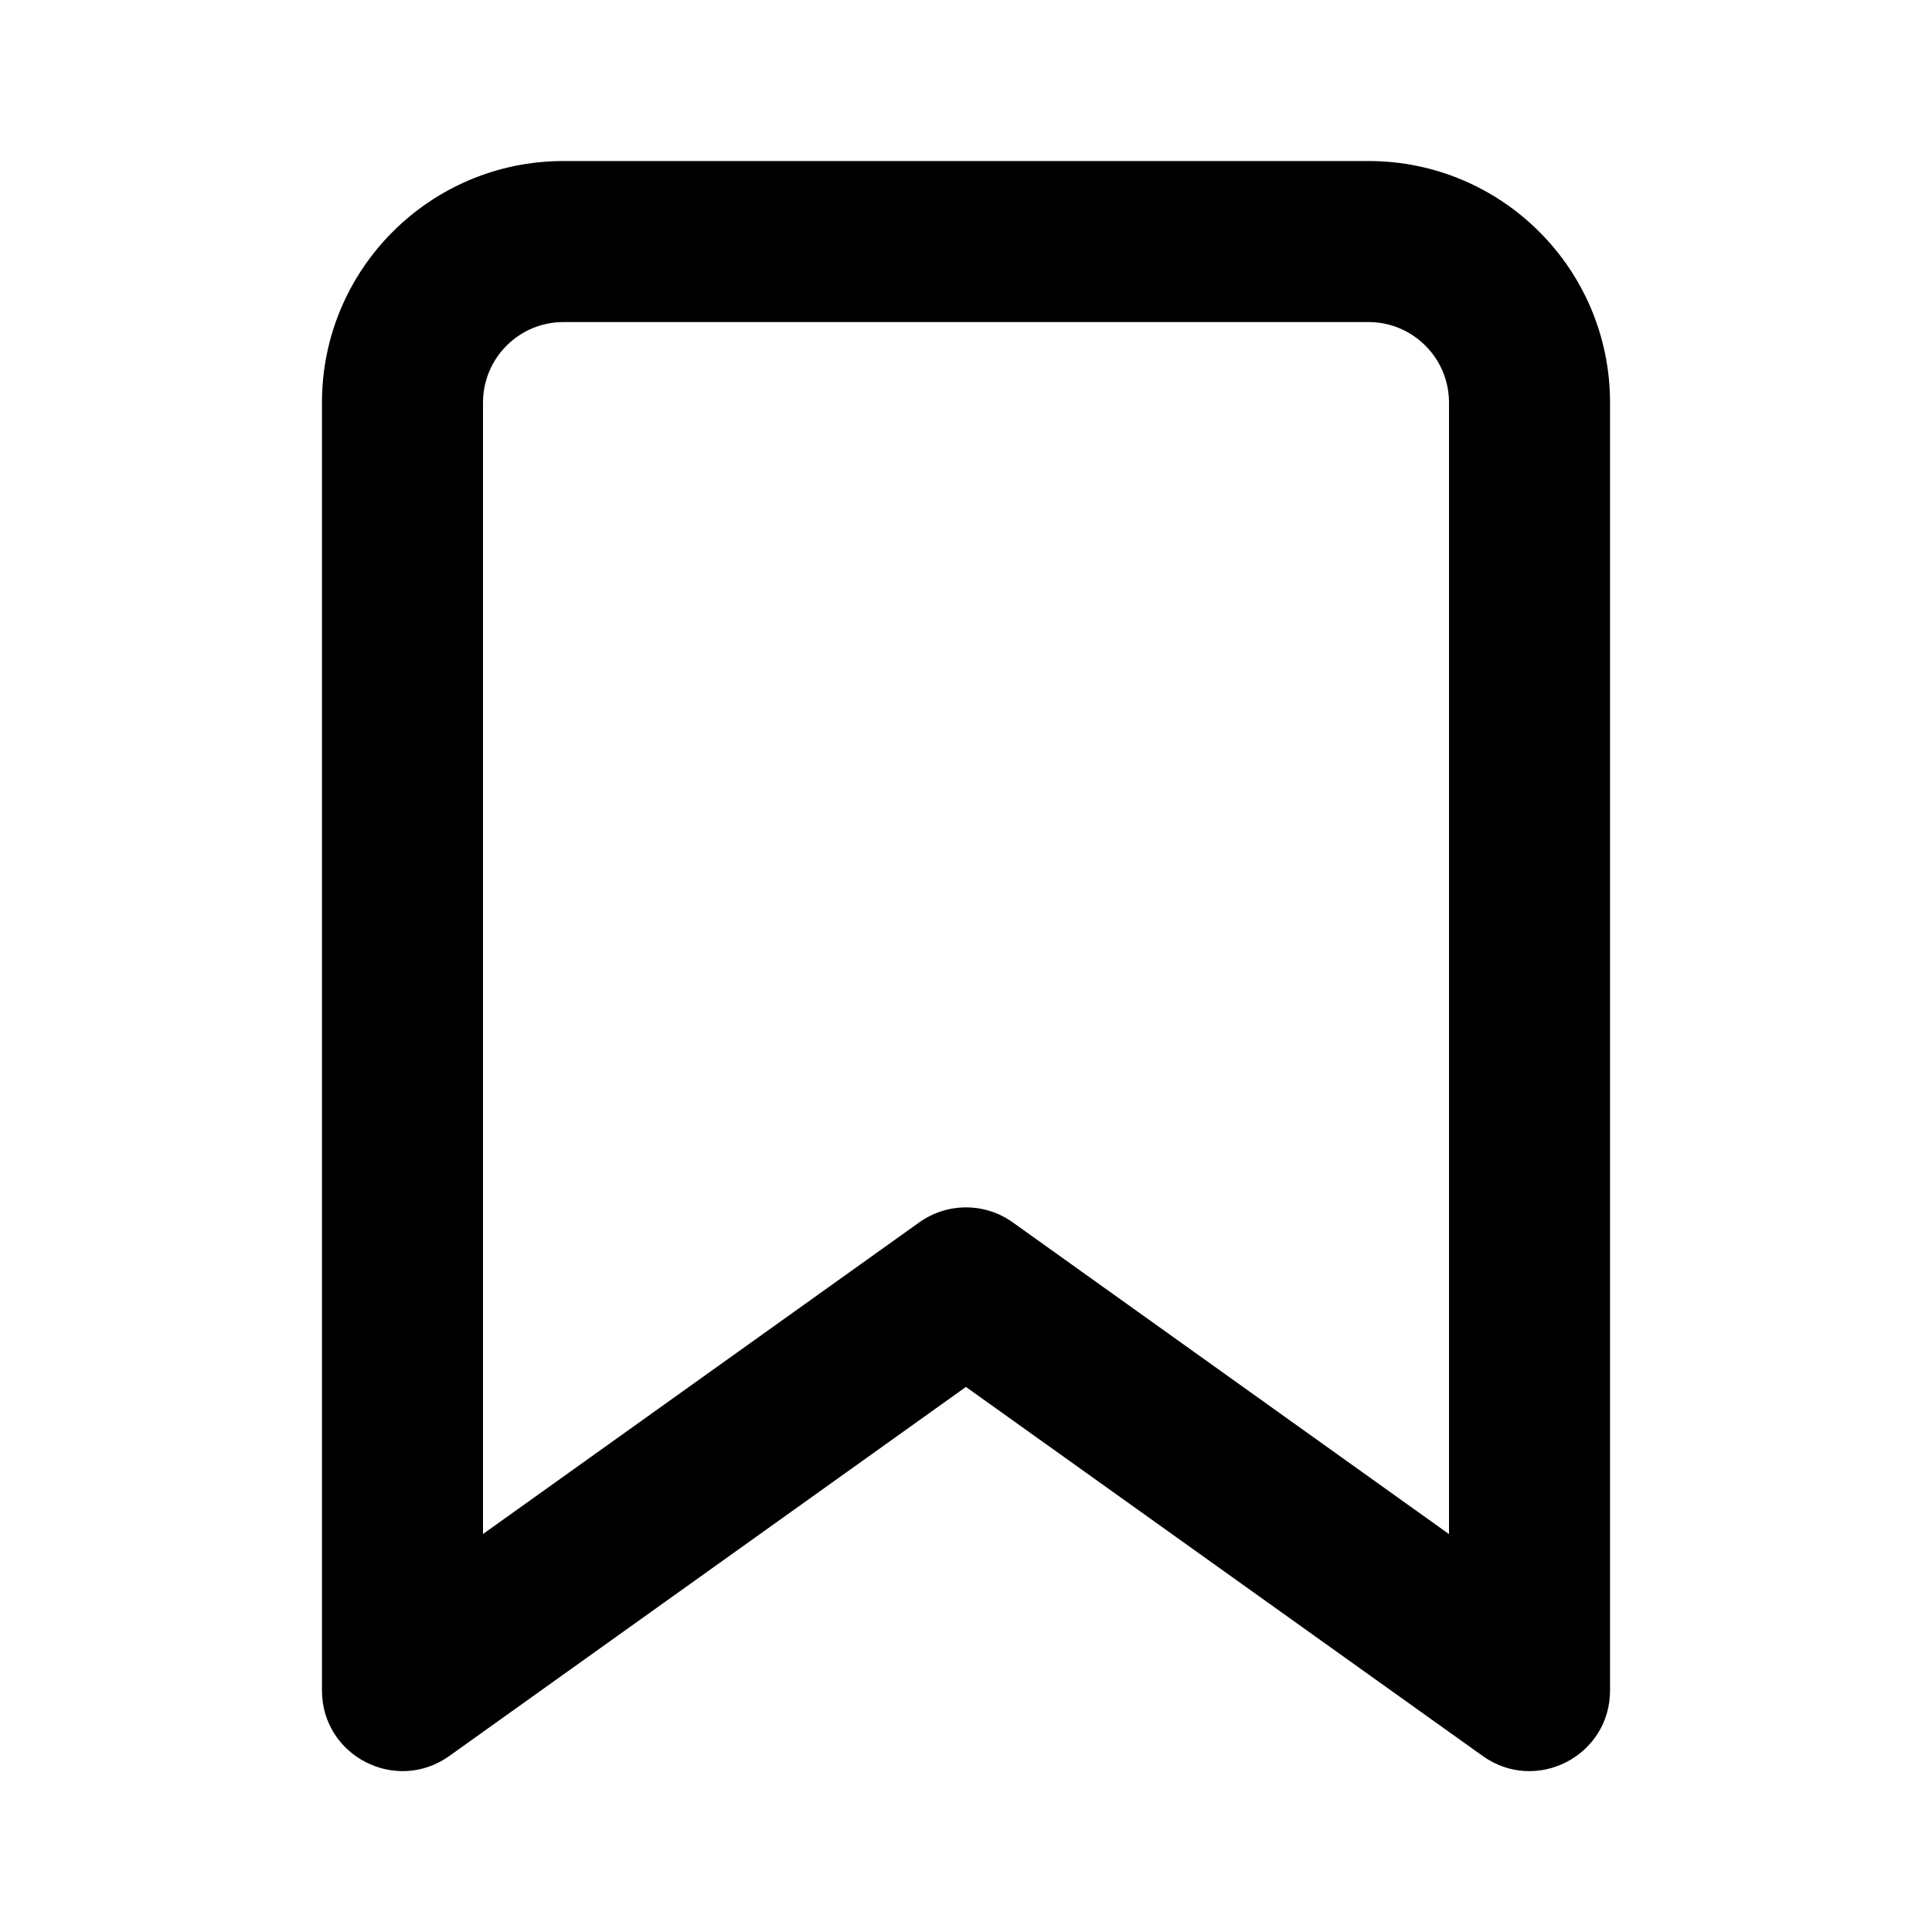 <svg xmlns="http://www.w3.org/2000/svg" width="20" height="20" viewBox="0 0 20 20">
    <defs>
        <filter id="p33pr8i57a">
            <feColorMatrix in="SourceGraphic" values="0 0 0 0 1 0 0 0 0 1 0 0 0 0 1 0 0 0 1 0"/>
        </filter>
    </defs>
    <g fill="none" fill-rule="evenodd">
        <g>
            <g>
                <g filter="url(#p33pr8i57a)" transform="translate(-495 -3069) translate(447 3037) translate(43 27)">
                    <g>
                        <path fill="#000" fill-rule="nonzero" d="M15 15.88V4.168c0-.46-.373-.834-.833-.834H5.833c-.46 0-.833.373-.833.834V15.88l4.516-3.226c.29-.207.679-.207.968 0L15 15.881zm-5-1.523l-5.349 3.821c-.552.394-1.318 0-1.318-.678V4.167c0-1.381 1.12-2.5 2.5-2.5h8.334c1.38 0 2.5 1.119 2.5 2.5V17.5c0 .678-.766 1.072-1.318.678L10 14.358z" transform="translate(5 5)"/>
                    </g>
                </g>
            </g>
        </g>
    </g>
</svg>
